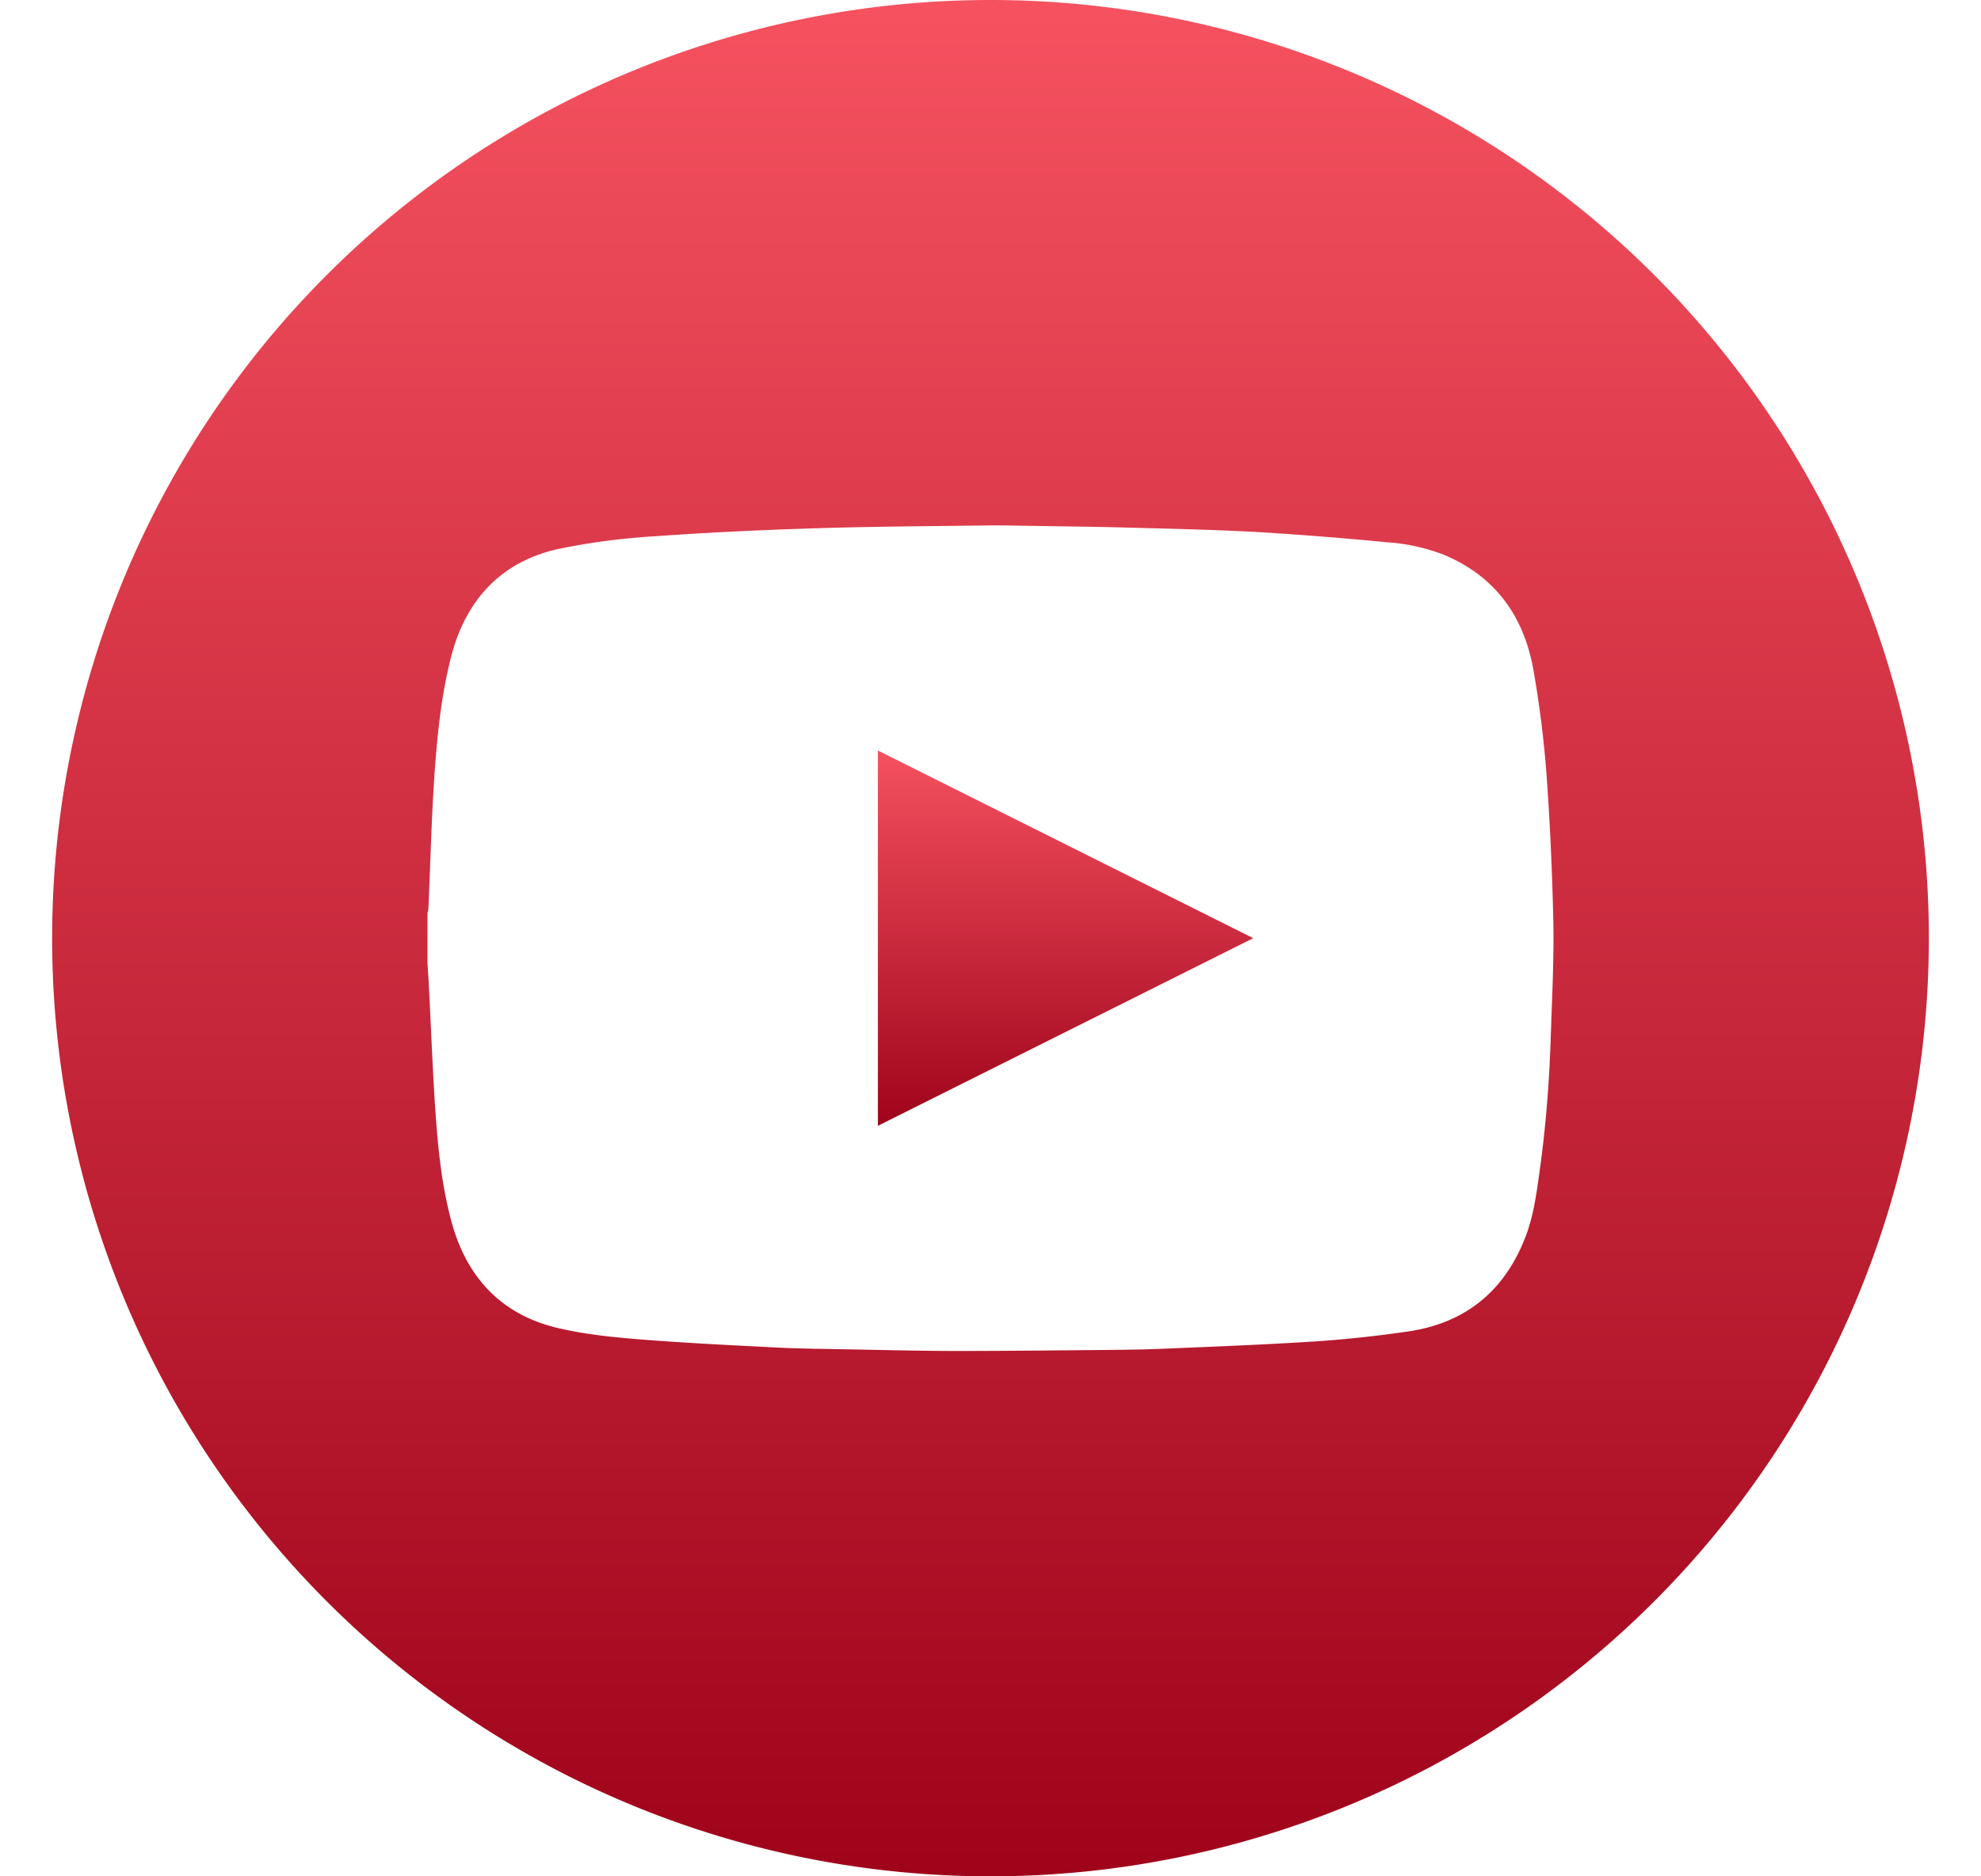 <svg xmlns="http://www.w3.org/2000/svg" width="19" height="18" viewBox="0 0 19 18"><defs><linearGradient id="a" x1="50%" x2="50%" y1="0%" y2="100%"><stop offset="0%" stop-color="#F5515F"/><stop offset="100%" stop-color="#9F041B"/></linearGradient></defs><g fill="url(#a)" fill-rule="evenodd" transform="translate(-822 -3007)"><path d="M822.5 3016a9 9 0 0 1 9-9 9 9 0 1 1-9 9zm3.6.246c.005.069.01.138.013.207.022.41.036.822.065 1.233.024.342.06.686.148 1.018.145.553.487.91 1.025 1.036.254.06.516.087.776.108.434.035.87.056 1.304.078.228.012.455.014.683.018.36.007.72.016 1.08.016.486 0 .973-.006 1.46-.01.173-.002.346-.004.519-.012.483-.02.966-.039 1.448-.07.295-.02.59-.052.884-.095.535-.078.919-.374 1.124-.902.082-.21.11-.436.141-.66.06-.434.092-.87.105-1.307.012-.355.03-.71.023-1.064-.01-.479-.032-.958-.067-1.436a10.31 10.31 0 0 0-.12-.956c-.09-.538-.374-.924-.868-1.128a1.845 1.845 0 0 0-.542-.118 34.684 34.684 0 0 0-1.224-.097c-.412-.023-.825-.032-1.238-.043-.31-.009-.62-.012-.931-.017-.152-.002-.304-.007-.455-.004-.556.007-1.112.01-1.667.028-.5.016-.998.039-1.496.075a6.46 6.46 0 0 0-.938.123c-.542.121-.886.484-1.027 1.04-.109.43-.143.873-.17 1.316-.02.363-.03.727-.046 1.09 0 .016-.006.031-.009.047v.486z"/><path d="M830.42 3017.8l3.6-1.8-3.6-1.8v3.6z"/></g></svg>